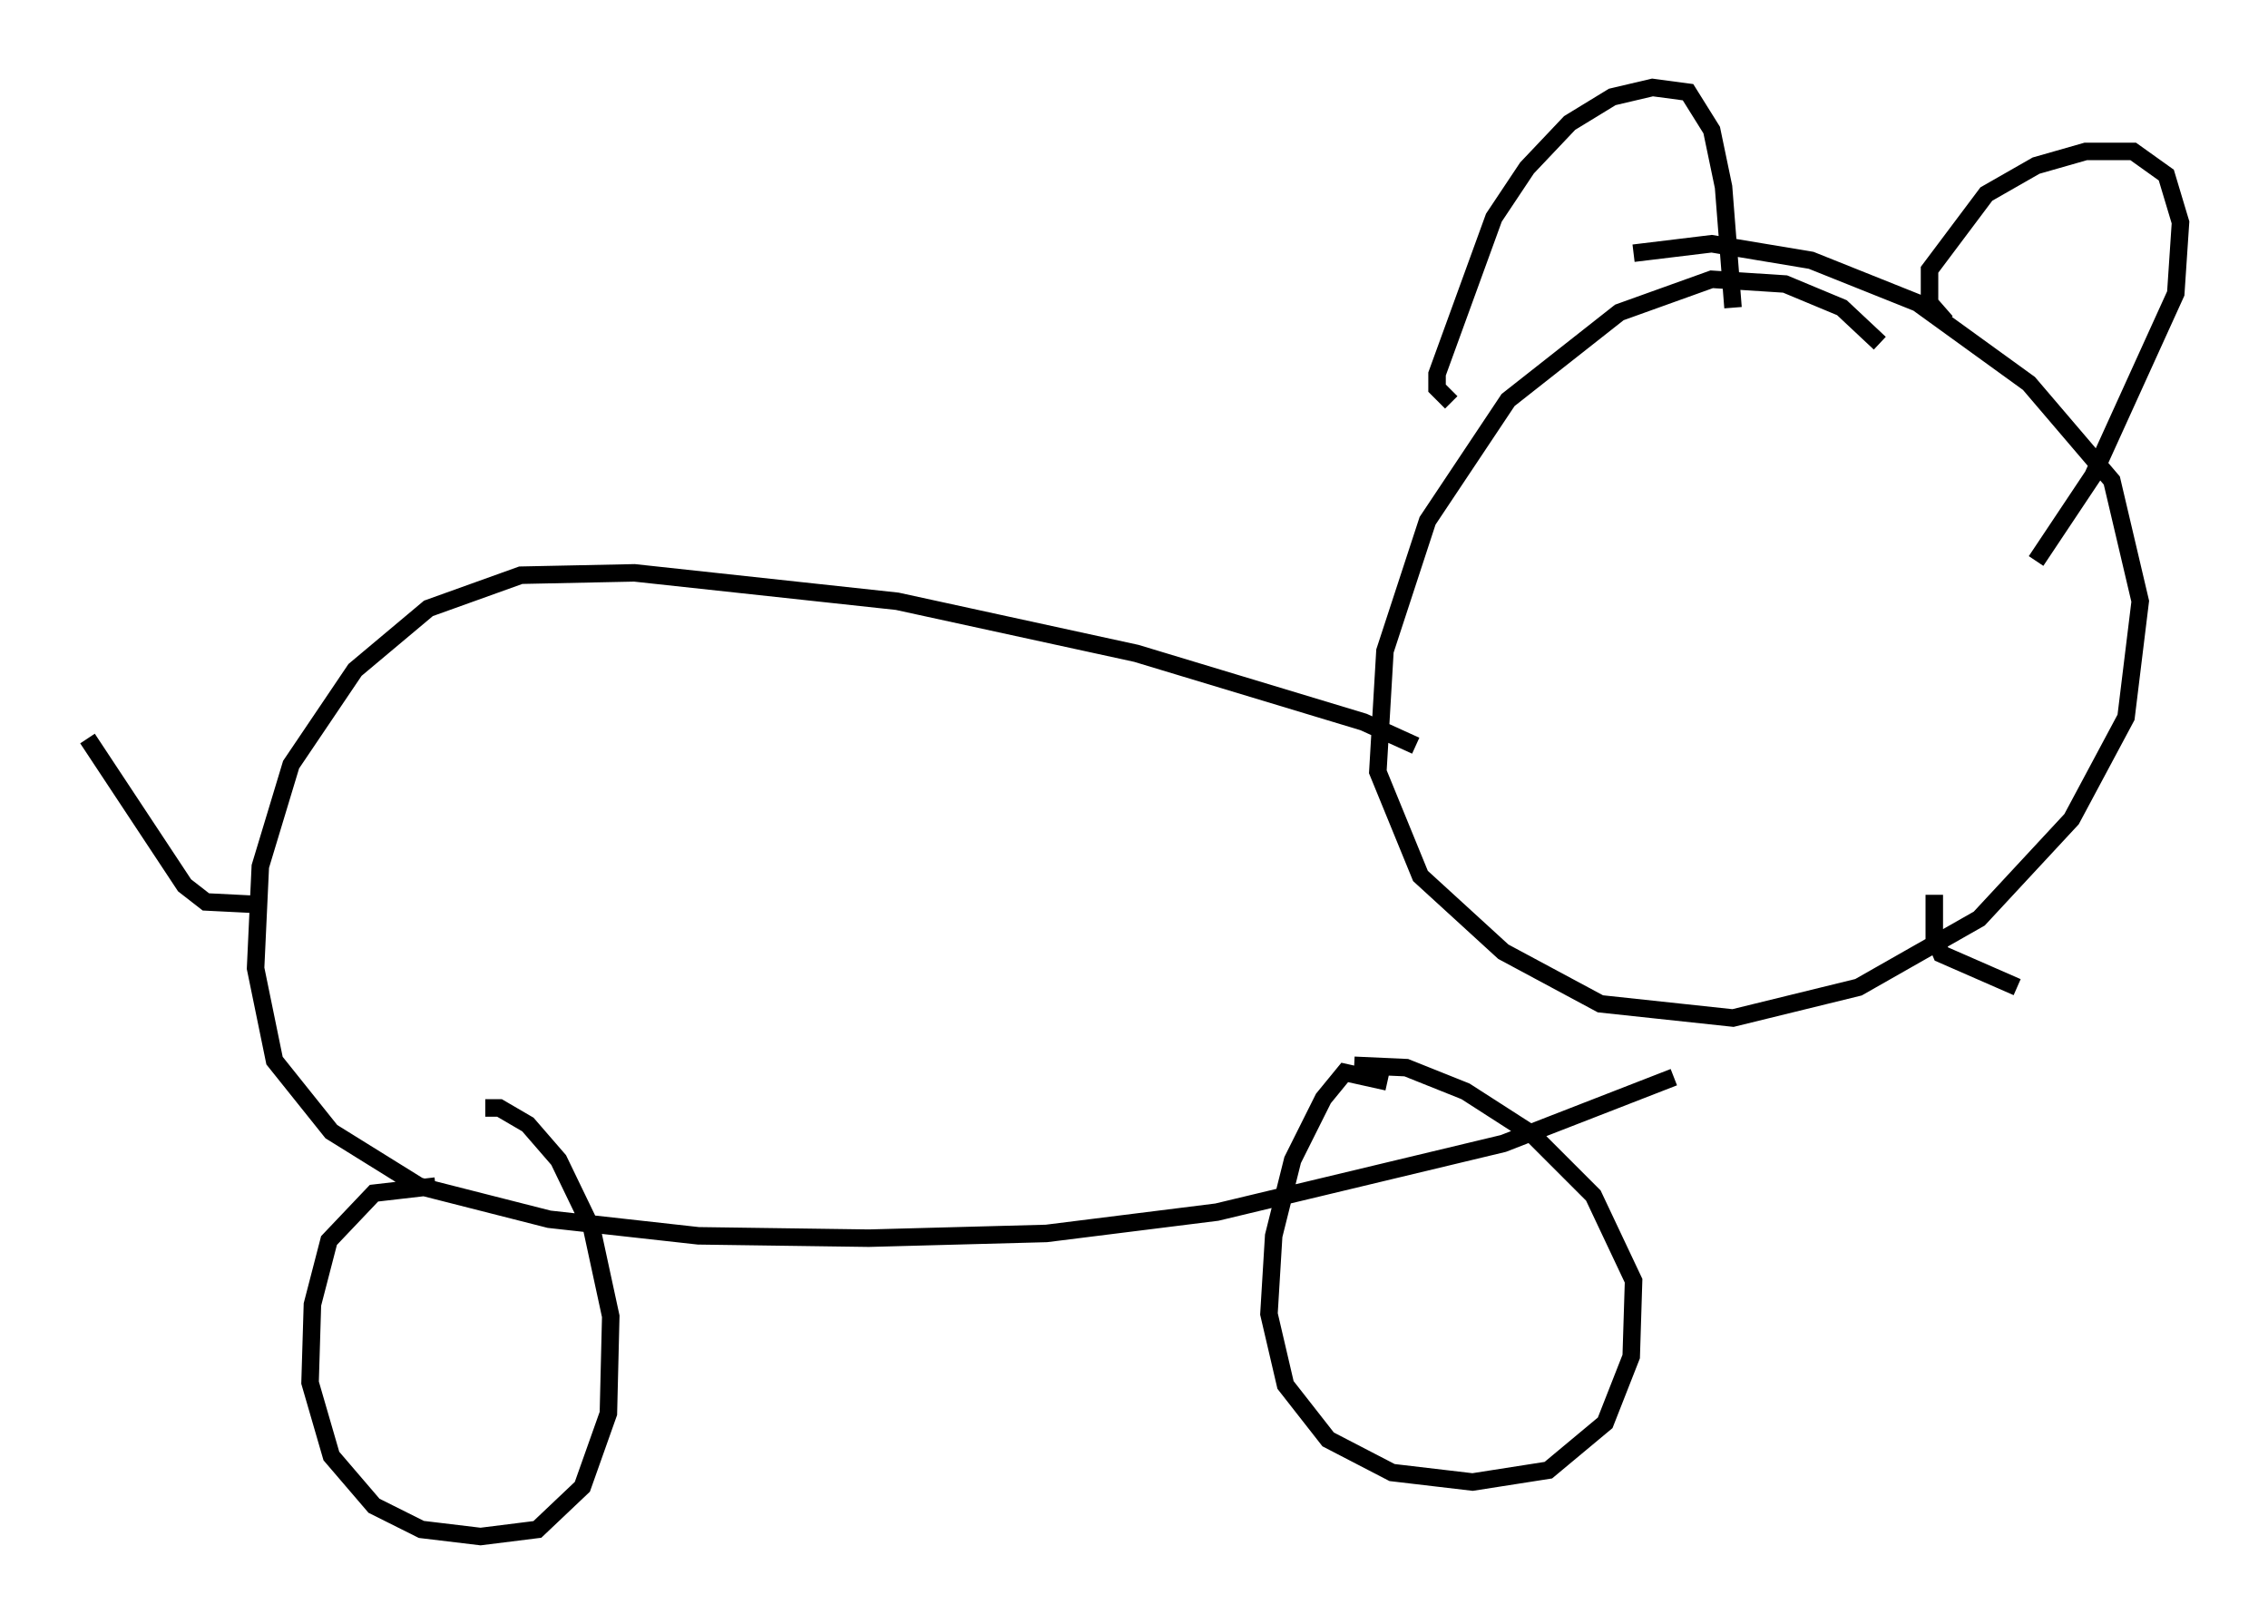 <?xml version="1.0" encoding="utf-8" ?>
<svg baseProfile="full" height="92.814" version="1.1" width="129.62" xmlns="http://www.w3.org/2000/svg" xmlns:ev="http://www.w3.org/2001/xml-events" xmlns:xlink="http://www.w3.org/1999/xlink"><defs /><rect fill="white" height="92.814" width="129.62" x="0" y="0" /><path d="M108.652, 22.05 m-1.218, -2.436 l-2.165, -2.03 -3.248, -1.353 l-4.195, -0.271 -5.277, 1.894 l-6.36, 5.007 -4.601, 6.901 l-2.436, 7.442 -0.406, 6.901 l2.436, 5.954 4.736, 4.33 l5.548, 2.977 7.578, 0.812 l7.172, -1.759 6.901, -3.924 l5.277, -5.683 3.112, -5.819 l0.812, -6.631 -1.624, -6.901 l-4.736, -5.548 -6.36, -4.601 l-6.089, -2.436 -5.683, -0.947 l-4.465, 0.541 m-10.419, 8.525 l-0.812, -0.812 0.0, -0.812 l3.248, -8.931 1.894, -2.842 l2.436, -2.571 2.436, -1.488 l2.3, -0.541 2.03, 0.271 l1.353, 2.165 0.677, 3.248 l0.541, 6.901 m12.178, 0.812 l-0.947, -1.083 0.0, -1.894 l3.248, -4.33 2.842, -1.624 l2.842, -0.812 2.706, 0.0 l1.894, 1.353 0.812, 2.706 l-0.271, 4.059 -4.736, 10.419 l-3.248, 4.871 m-35.453, 10.555 l-2.977, -1.353 -12.99, -3.924 l-13.667, -2.977 -15.02, -1.624 l-6.495, 0.135 -5.277, 1.894 l-4.195, 3.518 -3.654, 5.413 l-1.759, 5.819 -0.271, 5.819 l1.083, 5.277 3.248, 4.059 l5.007, 3.112 7.442, 1.894 l8.525, 0.947 9.743, 0.135 l10.149, -0.271 9.743, -1.218 l16.373, -3.924 9.743, -3.789 m-70.771, 6.225 l-3.518, 0.406 -2.571, 2.706 l-0.947, 3.654 -0.135, 4.465 l1.218, 4.195 2.436, 2.842 l2.706, 1.353 3.383, 0.406 l3.248, -0.406 2.571, -2.436 l1.488, -4.195 0.135, -5.548 l-1.083, -5.007 -1.894, -3.924 l-1.759, -2.03 -1.624, -0.947 l-0.812, 0.0 m51.556, -1.488 l-2.436, -0.541 -1.218, 1.488 l-1.759, 3.518 -1.083, 4.33 l-0.271, 4.465 0.947, 4.059 l2.436, 3.112 3.654, 1.894 l4.601, 0.541 4.33, -0.677 l3.248, -2.706 1.488, -3.789 l0.135, -4.33 -2.3, -4.871 l-3.518, -3.518 -3.789, -2.436 l-3.383, -1.353 -2.977, -0.135 m-62.922, -9.202 l-2.706, -0.135 -1.218, -0.947 l-5.548, -8.39 m105.547, 8.931 l0.0, 2.436 0.406, 0.947 l4.33, 1.894 " fill="none" stroke="black" stroke-width="1" /></svg>